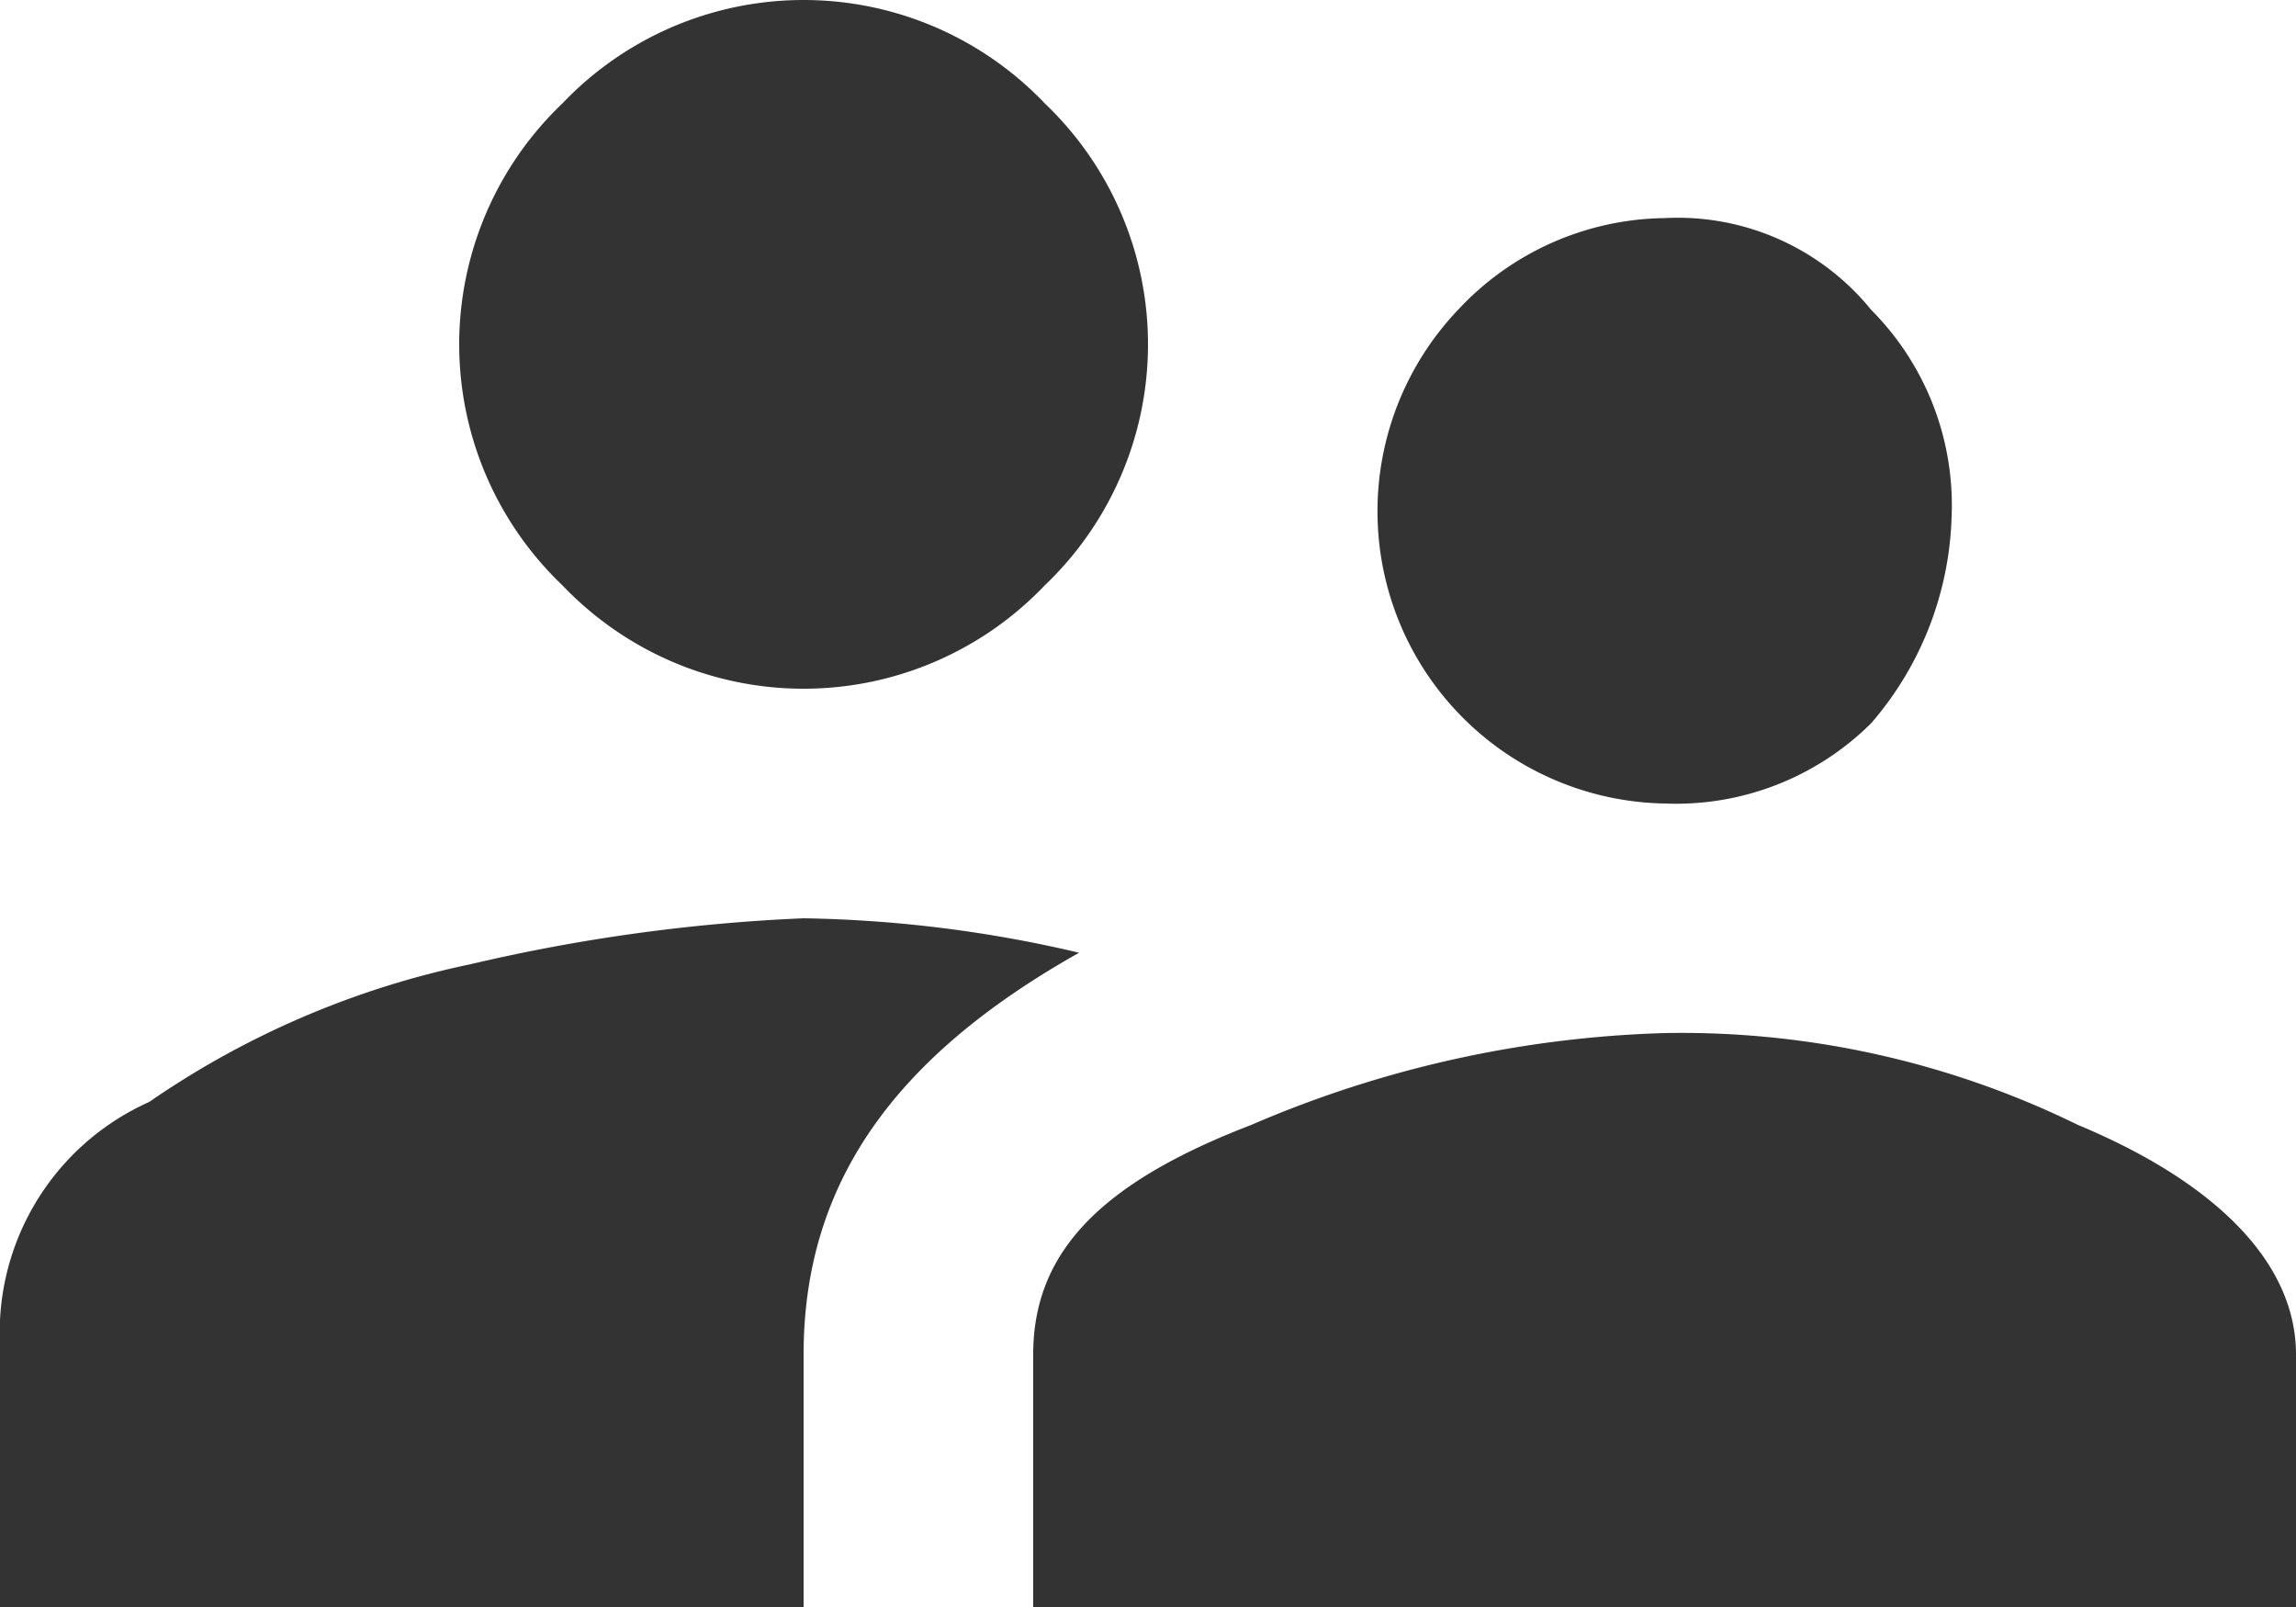 <svg xmlns="http://www.w3.org/2000/svg" viewBox="0 0 20 14"><defs><style>.a{fill:#333;}</style></defs><path class="a" d="M9,1195.2a11.2,11.2,0,0,1,2.4.3c-1.6.9-2.4,2-2.4,3.5v2.2H2v-2.5a2.2,2.2,0,0,1,1.3-1.9,7.673,7.673,0,0,1,2.8-1.2A15.509,15.509,0,0,1,9,1195.2Zm2.1-2.9a2.9,2.9,0,0,1-4.2,0,2.9,2.9,0,0,1,0-4.2,2.9,2.9,0,0,1,4.2,0,2.9,2.9,0,0,1,0,4.2Zm1.8,4.7a9.791,9.791,0,0,1,3.6-.8,7.843,7.843,0,0,1,3.6.8c1.2.5,1.9,1.2,1.9,2v2.2H11V1199C11,1198.1,11.6,1197.5,12.9,1197Zm5.4-3.5a2.41,2.41,0,0,1-1.8.7,2.546,2.546,0,0,1-1.8-4.3,2.5,2.5,0,0,1,1.8-.8,2.171,2.171,0,0,1,1.8.8,2.41,2.41,0,0,1,.7,1.8A2.875,2.875,0,0,1,18.3,1193.5Z" transform="translate(-2 -1187.2)"/></svg>